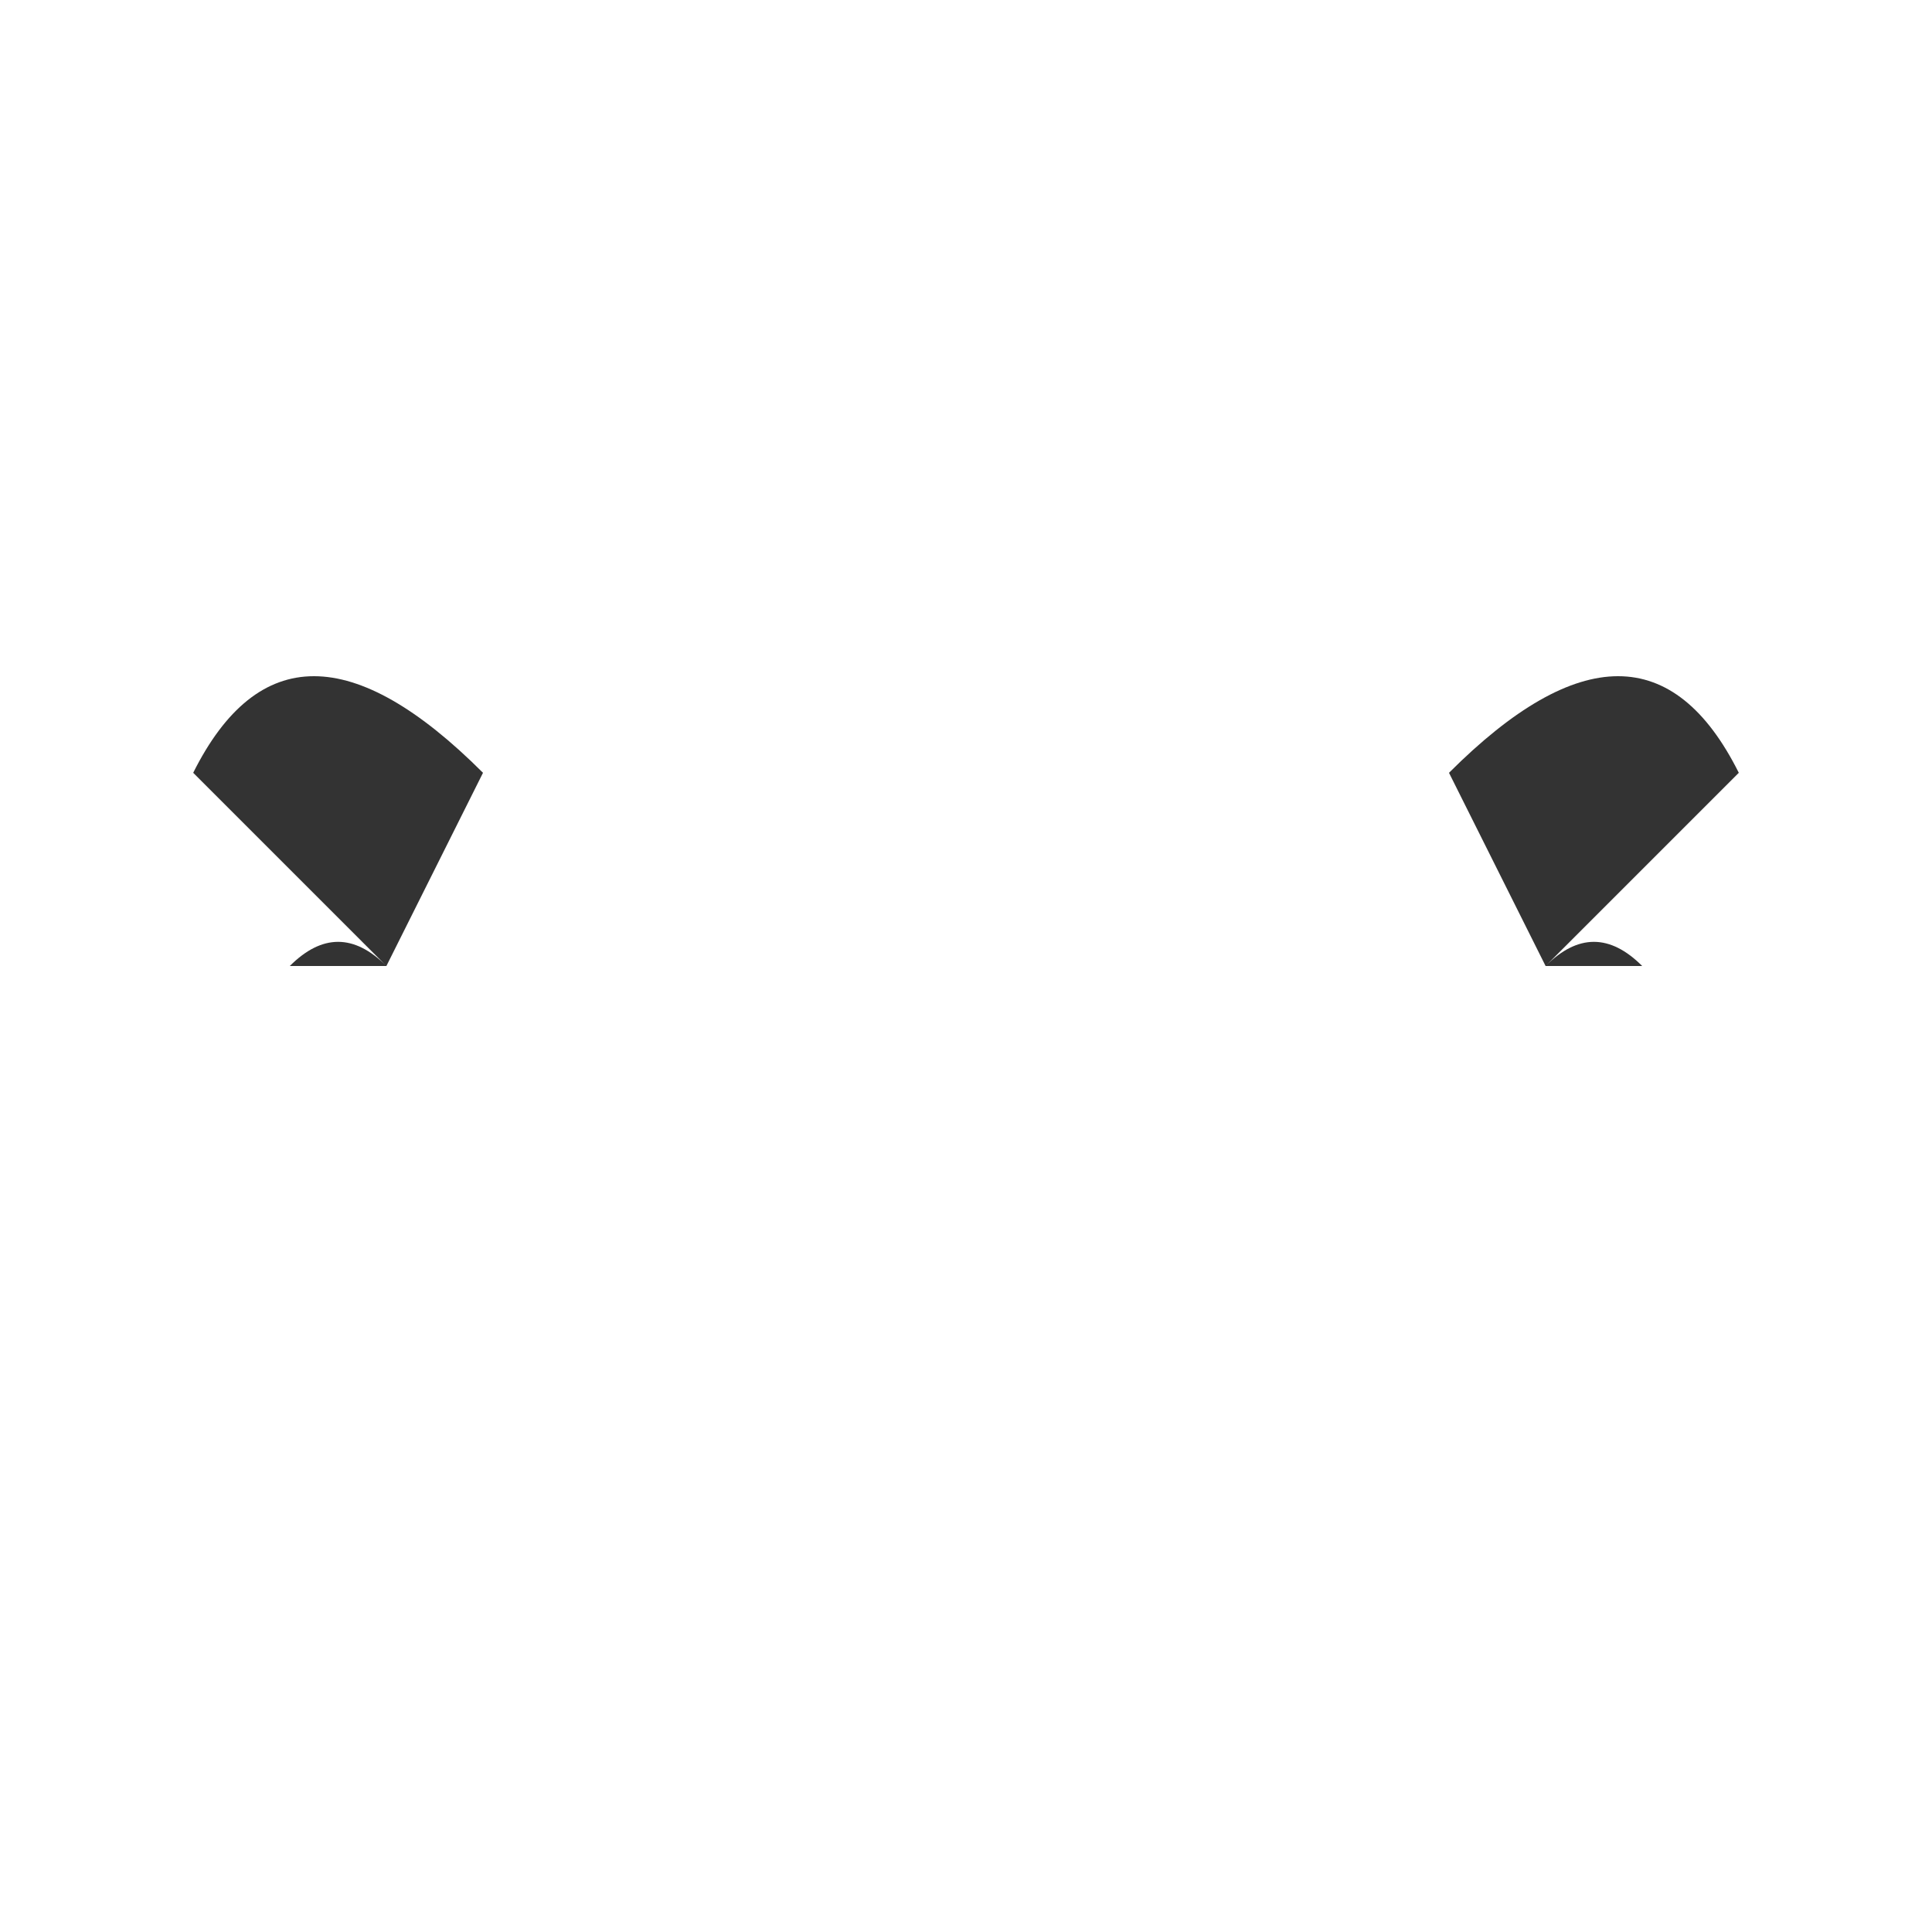 <svg xmlns="http://www.w3.org/2000/svg" viewBox="-100 -100 200 200"><path d="M-50,-20 Q-70,-40 -80,-20 L-60,0 Q-55,-10 -50,-20 M-60,0 Q-65,-5 -70,0" fill="#333"/><path d="M50,-20 Q70,-40 80,-20 L60,0 Q55,-10 50,-20 M60,0 Q65,-5 70,0" fill="#333"/></svg>